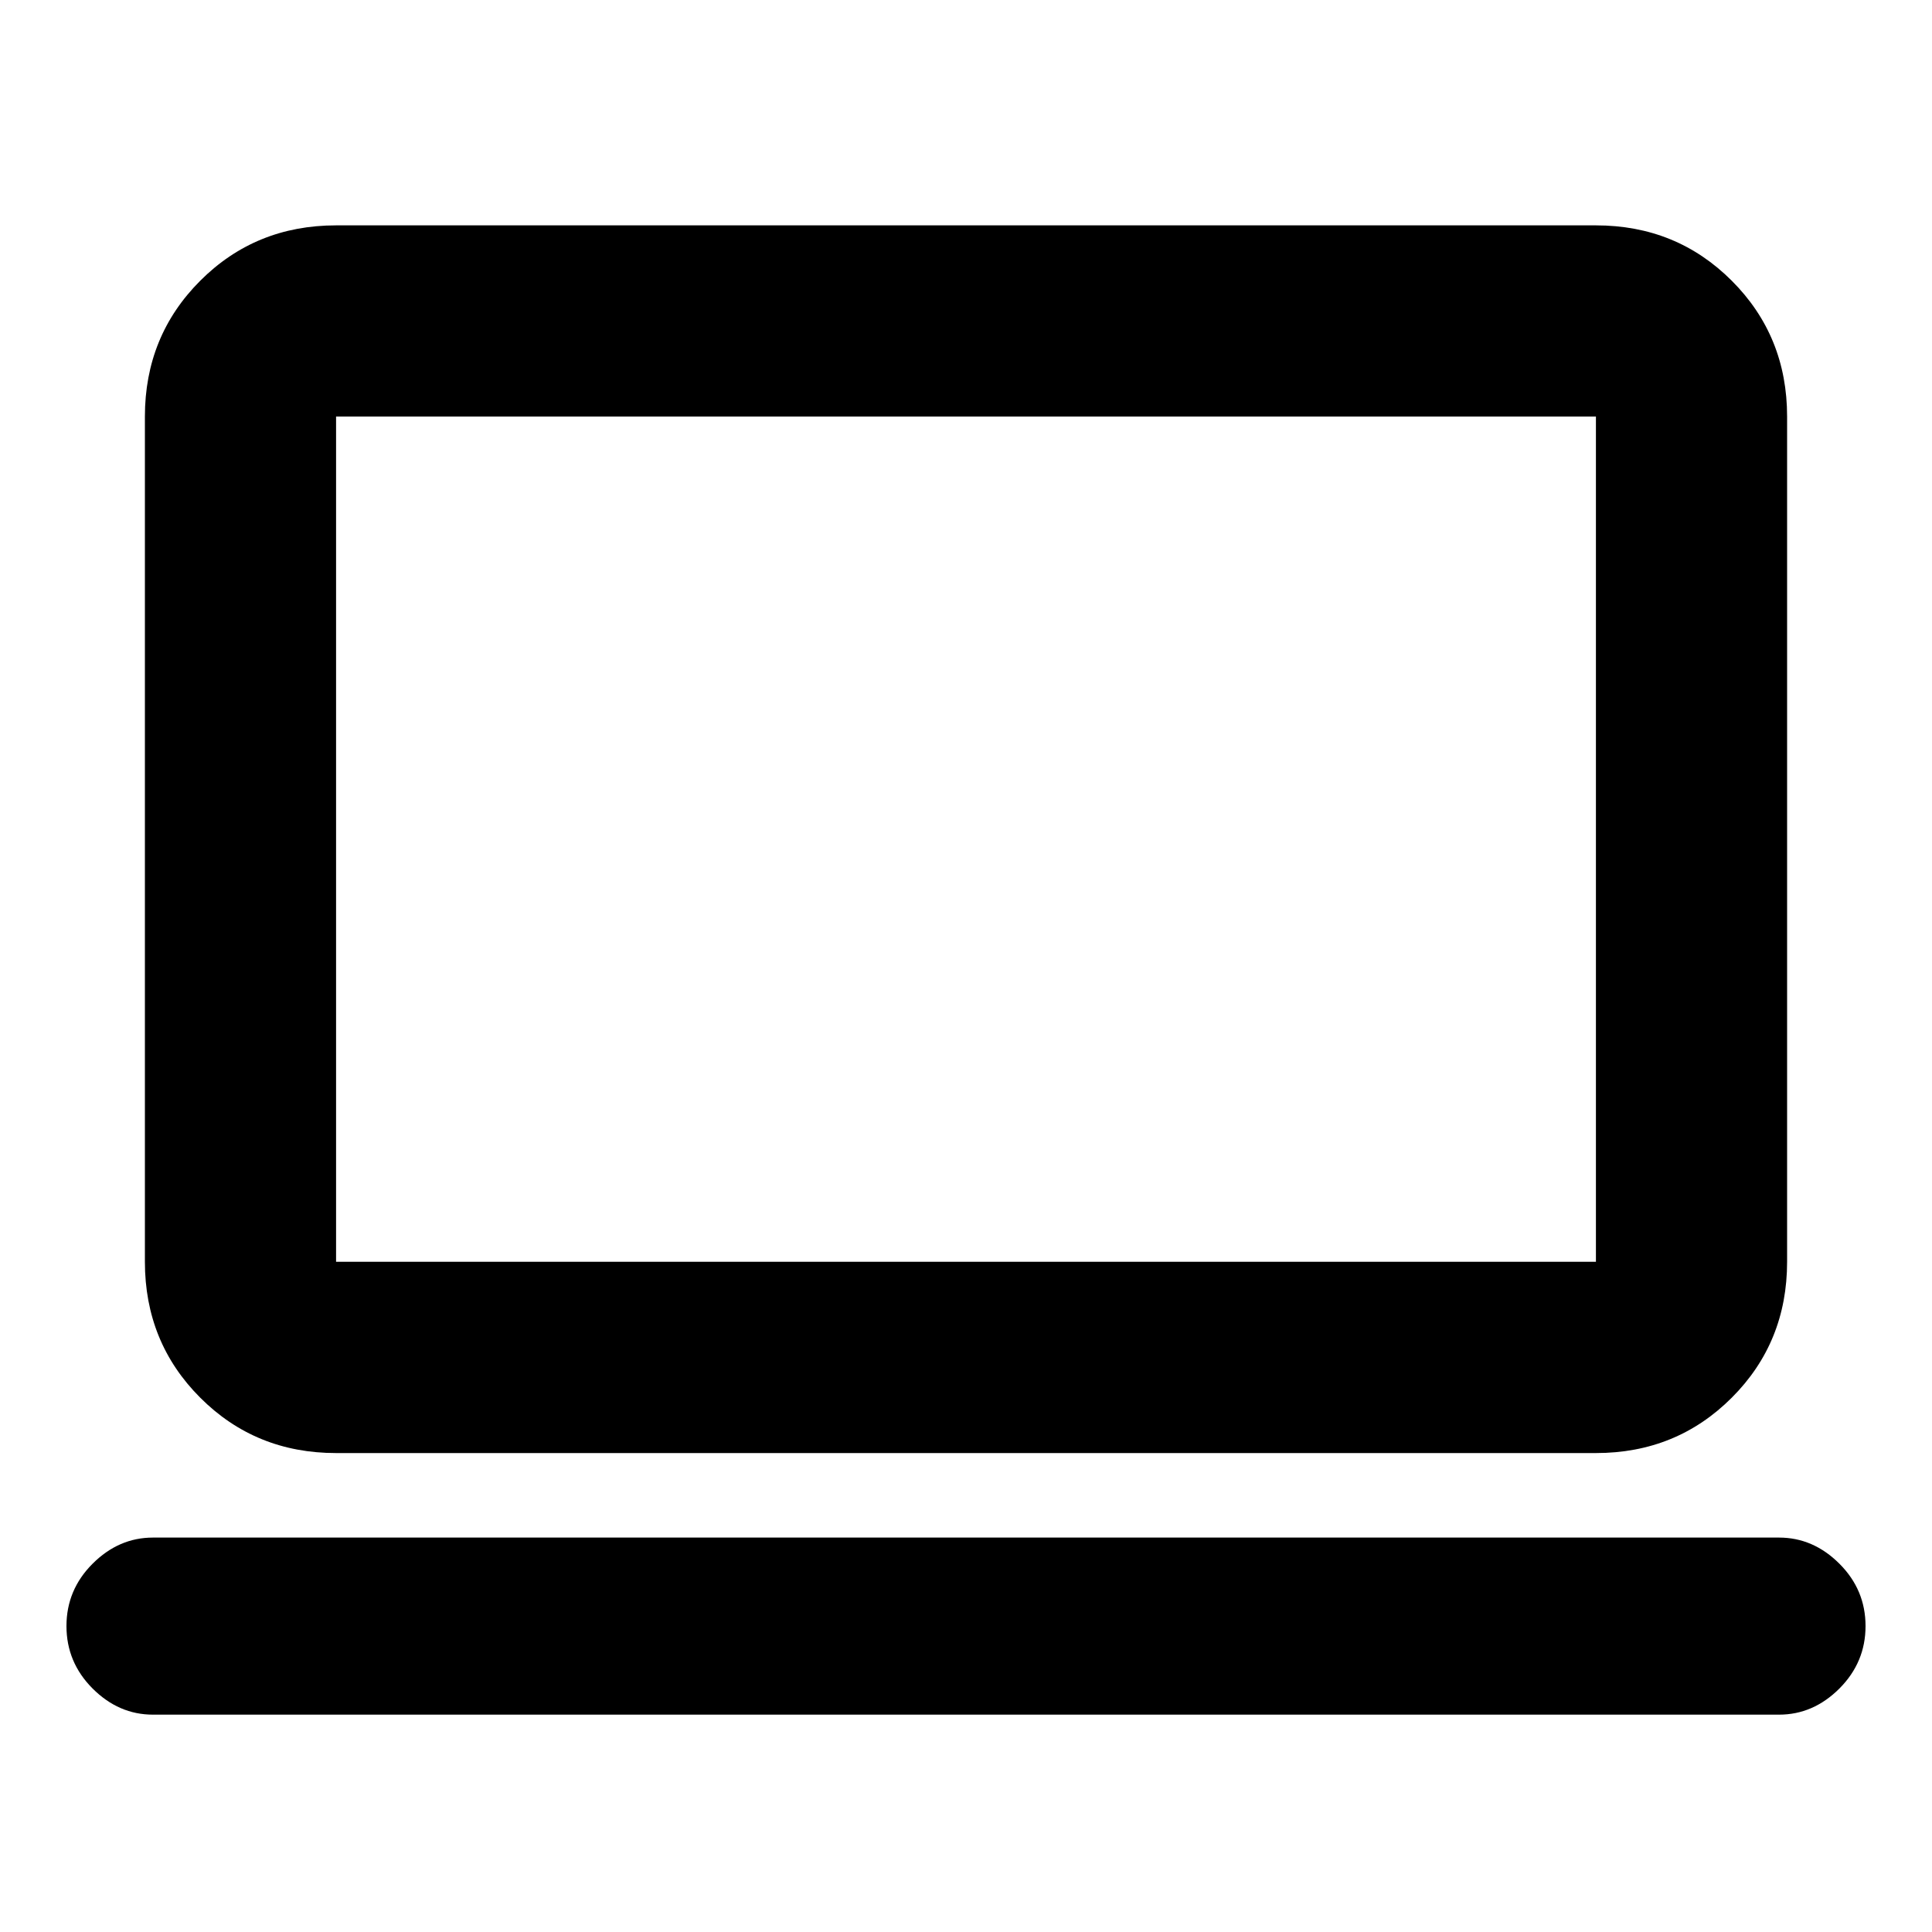 <svg xmlns="http://www.w3.org/2000/svg" height="20" width="20"><path d="M3.479 15.042Q2.646 15.042 2.073 14.469Q1.5 13.896 1.5 13.062V4.312Q1.5 3.479 2.073 2.906Q2.646 2.333 3.479 2.333H16.521Q17.354 2.333 17.927 2.906Q18.5 3.479 18.5 4.312V13.062Q18.5 13.896 17.927 14.469Q17.354 15.042 16.521 15.042ZM3.479 13.062H16.521Q16.521 13.062 16.521 13.062Q16.521 13.062 16.521 13.062V4.312Q16.521 4.312 16.521 4.312Q16.521 4.312 16.521 4.312H3.479Q3.479 4.312 3.479 4.312Q3.479 4.312 3.479 4.312V13.062Q3.479 13.062 3.479 13.062Q3.479 13.062 3.479 13.062ZM1.583 17.75Q1.229 17.75 0.958 17.479Q0.688 17.208 0.688 16.833Q0.688 16.458 0.958 16.188Q1.229 15.917 1.583 15.917H18.417Q18.771 15.917 19.042 16.188Q19.312 16.458 19.312 16.833Q19.312 17.208 19.042 17.479Q18.771 17.75 18.417 17.75ZM3.479 13.062Q3.479 13.062 3.479 13.062Q3.479 13.062 3.479 13.062V4.312Q3.479 4.312 3.479 4.312Q3.479 4.312 3.479 4.312Q3.479 4.312 3.479 4.312Q3.479 4.312 3.479 4.312V13.062Q3.479 13.062 3.479 13.062Q3.479 13.062 3.479 13.062Z"/></svg>